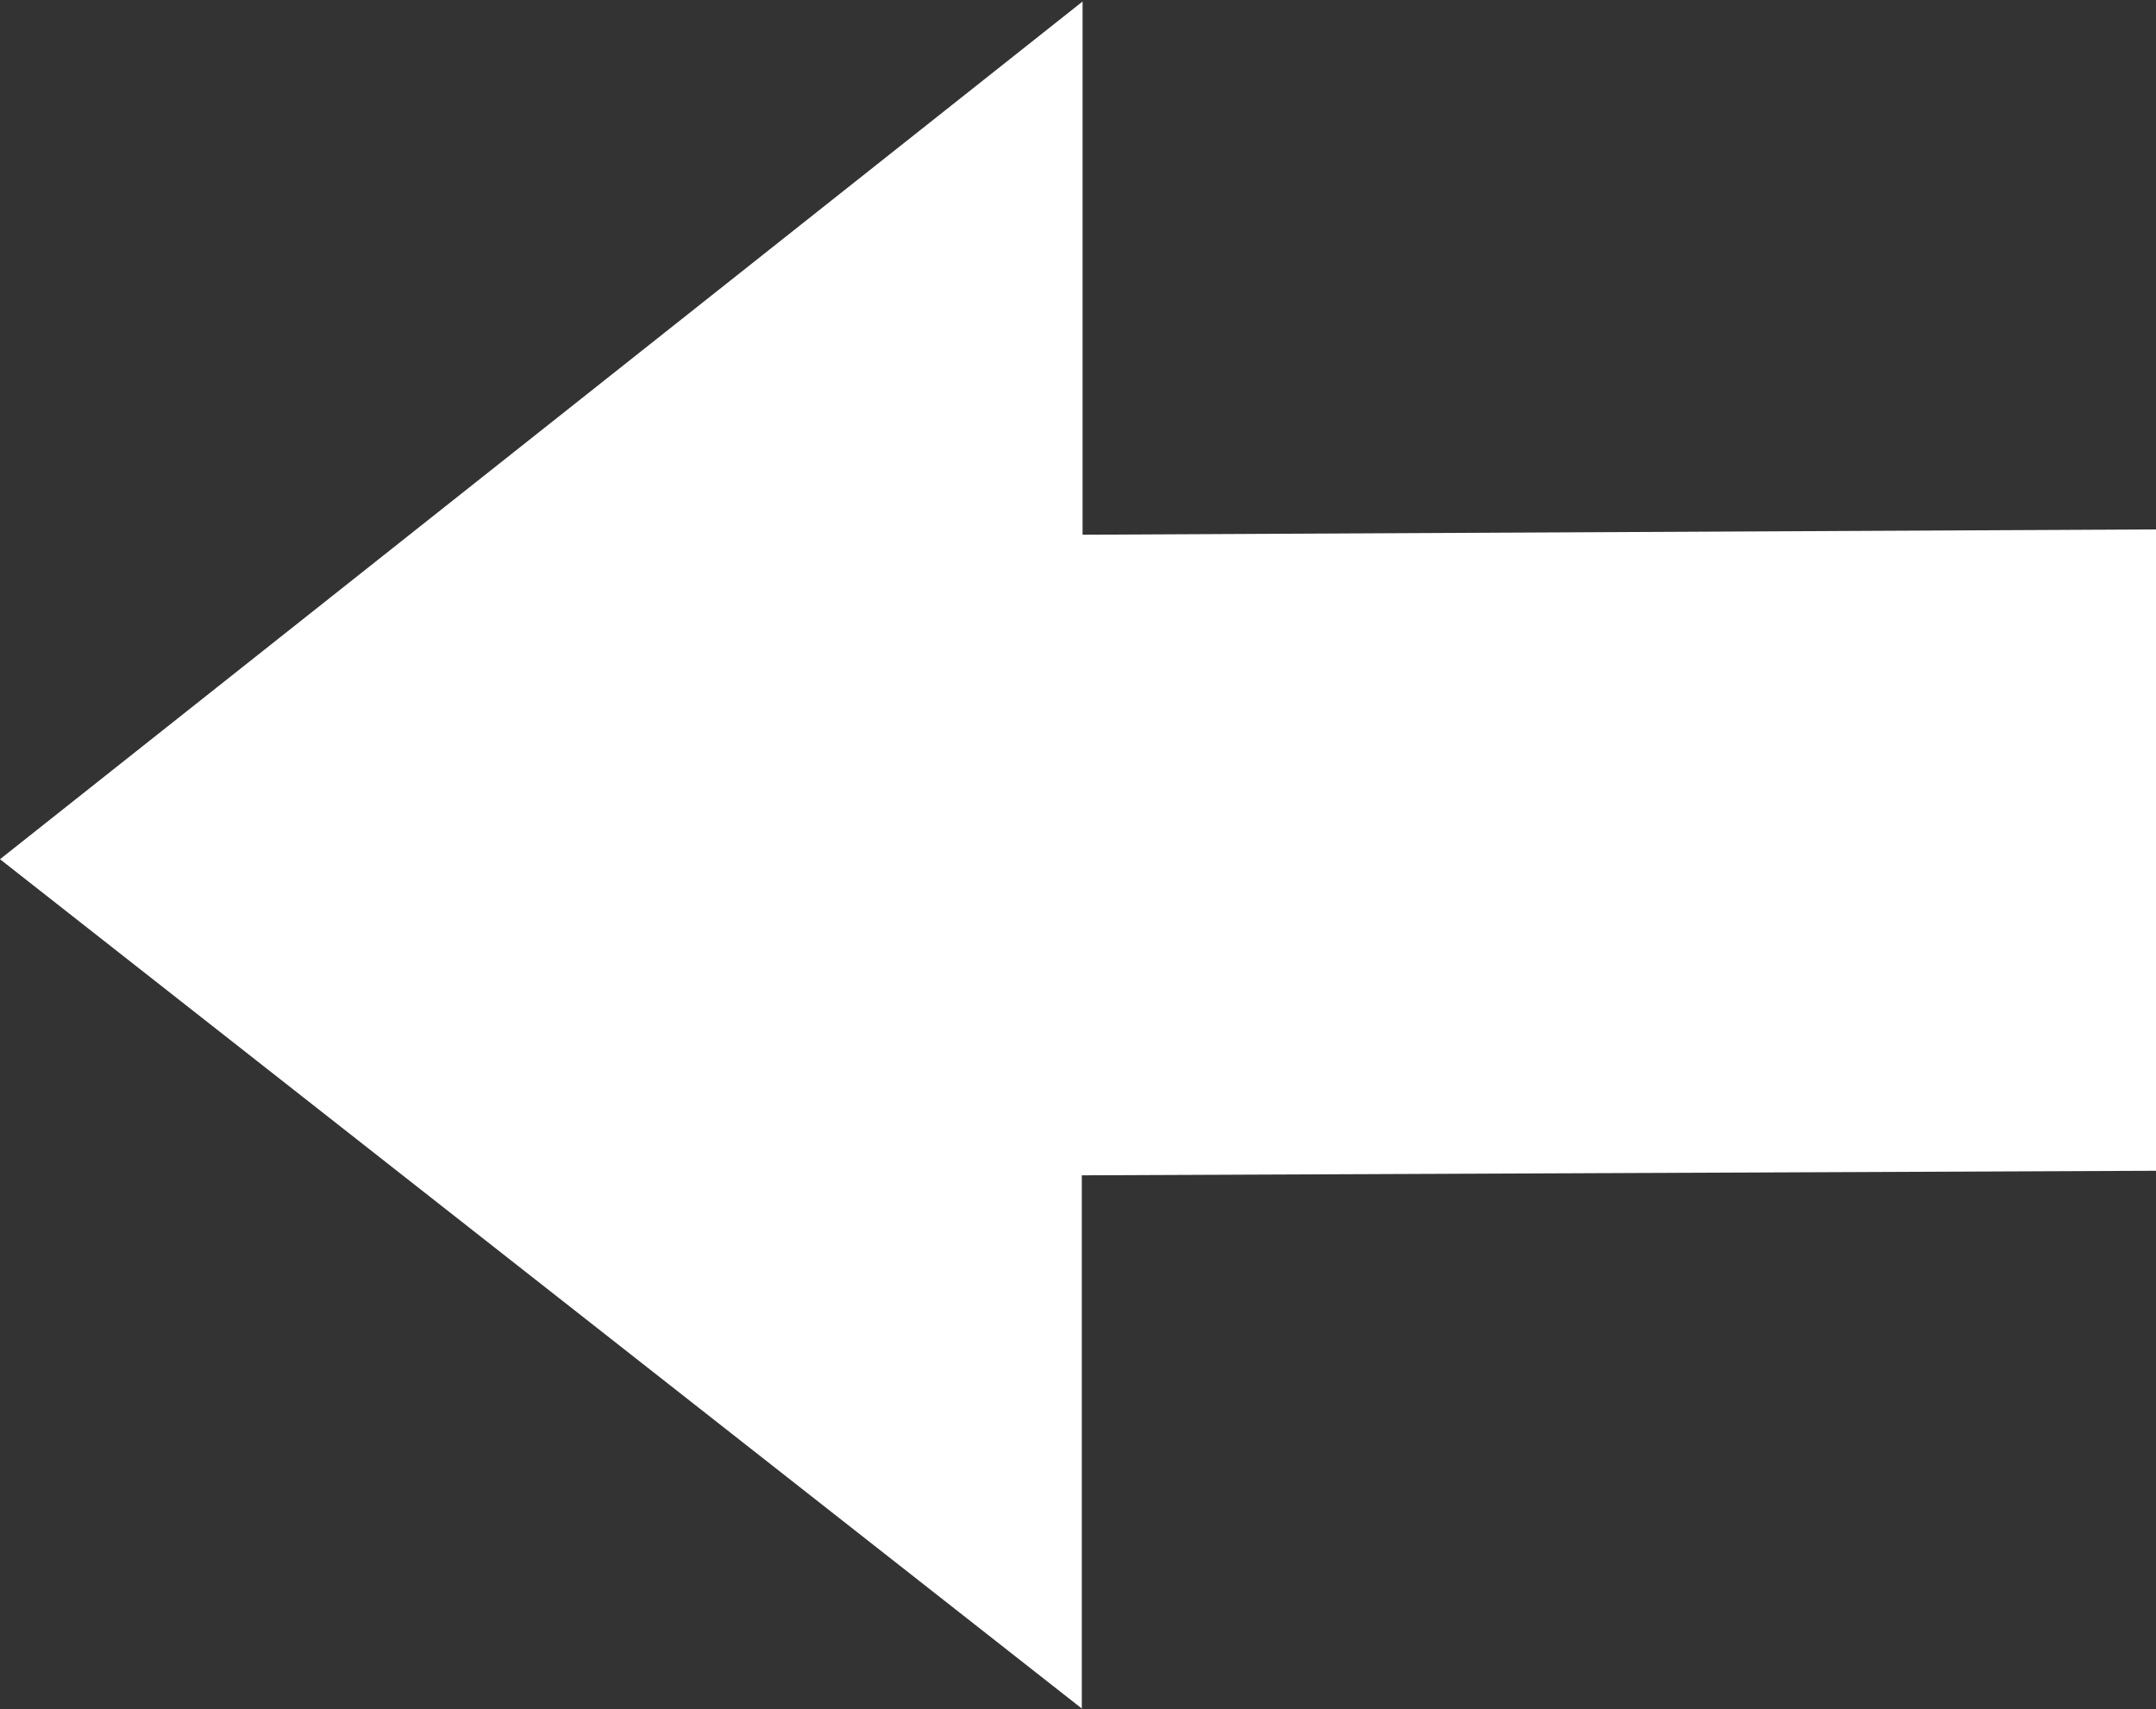 <svg id="Слой_1" data-name="Слой 1" xmlns="http://www.w3.org/2000/svg" viewBox="0 0 28.3 22.44"><rect x="0" y="0" width="28.3" height="22.44" fill="#333333" stroke="none"/><defs><style>.cls-1{fill:#ffffff;}</style></defs><title>arrow-prev</title><path class="cls-1" d="M668.26,383.53l14.2,11.15,0-7,14.15-.06,0-8.42-14.14.07,0-7Z" transform="translate(-668.26 -372.25)"/></svg>